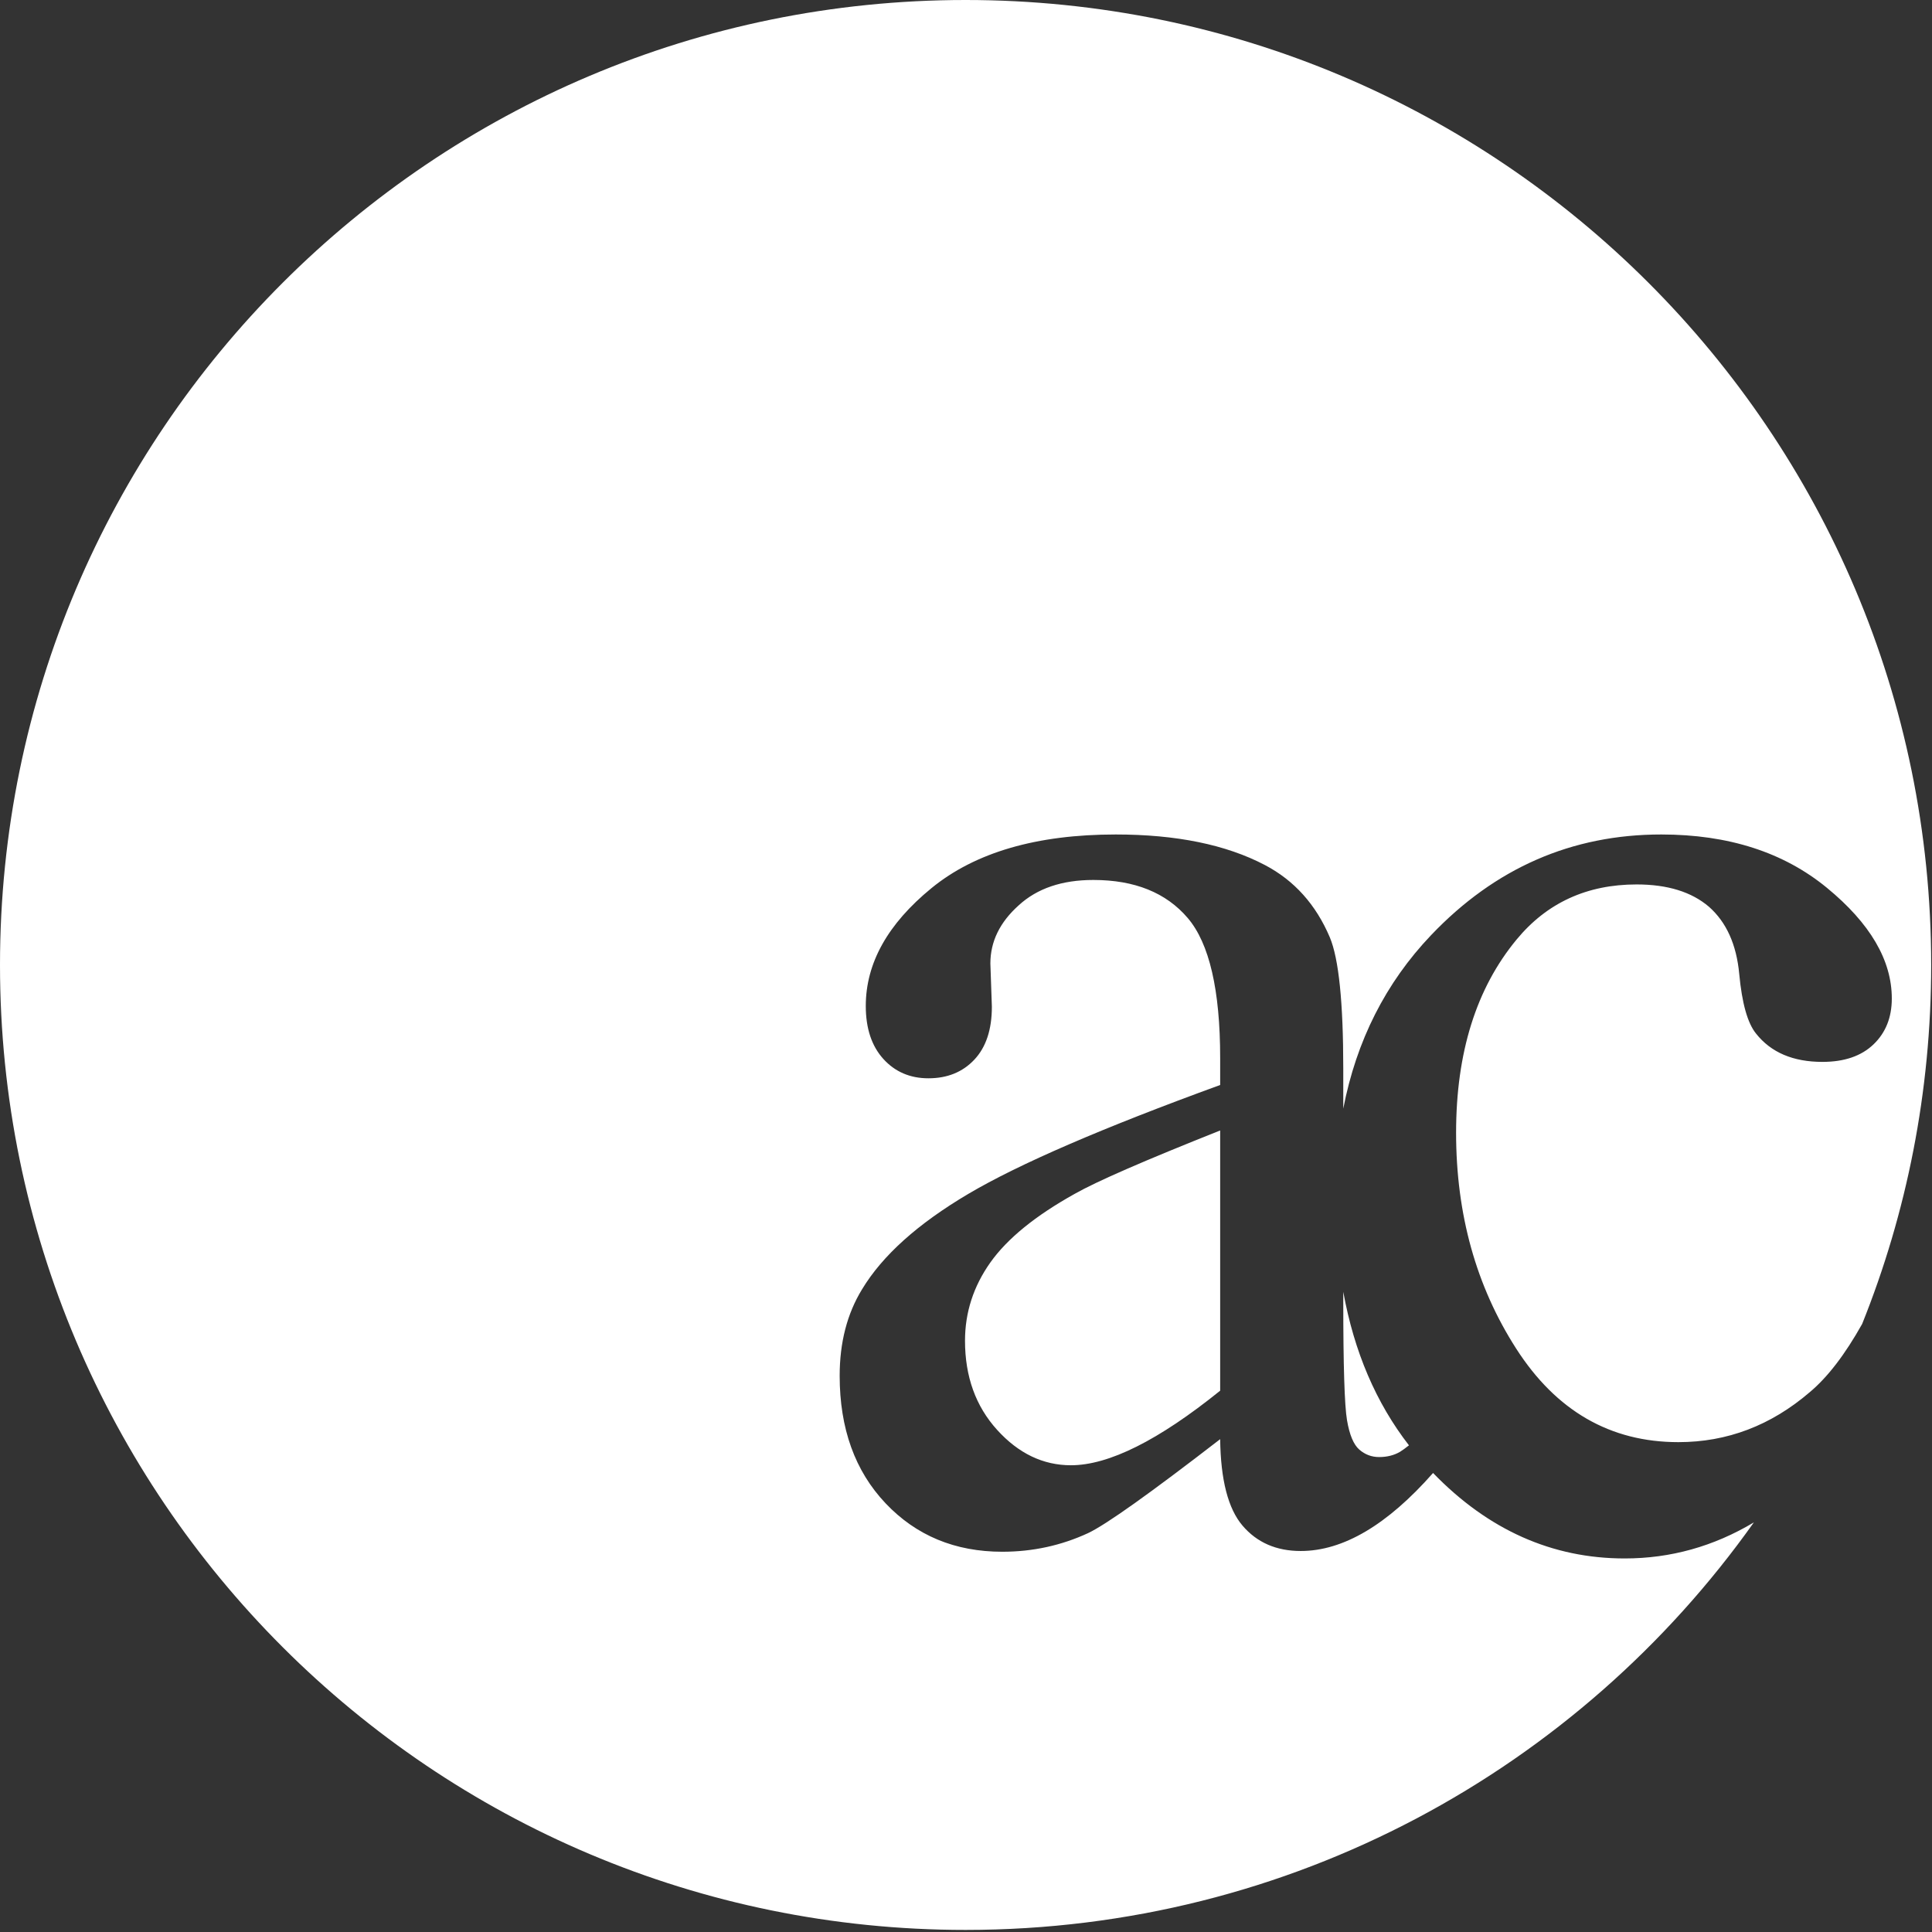 <?xml version="1.0" encoding="UTF-8" standalone="no"?>
<svg width="453px" height="453px" viewBox="0 0 453 453" version="1.1" xmlns="http://www.w3.org/2000/svg" xmlns:xlink="http://www.w3.org/1999/xlink" xmlns:sketch="http://www.bohemiancoding.com/sketch/ns">
    <rect x="0" y="0" width="453" height="453" fill="#333333" stroke="none"/>
    <!-- Generator: Sketch 3.4.2 (15857) - http://www.bohemiancoding.com/sketch -->
    <title>ac</title>
    <desc>Created with Sketch.</desc>
    <defs></defs>
    <g id="Page-1" stroke="none" stroke-width="1" fill="none" fill-rule="evenodd" sketch:type="MSPage">
        <g id="Oval-3-+-ac" sketch:type="MSLayerGroup" fill="#FFFFFF">
            <path d="M411.232,356.959 C370.218,414.778 302.72,452.514 226.404,452.514 C101.364,452.514 0,351.215 0,226.257 C0,101.299 101.364,0 226.404,0 C351.443,0 452.807,101.299 452.807,226.257 C452.807,256.003 447.063,284.409 436.623,310.426 C432.6,317.609 428.503,322.943 424.332,326.429 C415.235,334.238 404.973,338.142 393.543,338.142 C377.566,338.142 364.883,330.829 355.495,316.202 C346.107,301.575 341.413,284.705 341.413,265.591 C341.413,246.827 346.136,231.735 355.583,220.313 C362.697,211.688 372.085,207.376 383.747,207.376 C390.978,207.376 396.634,209.124 400.716,212.621 C404.798,216.234 407.159,221.478 407.801,228.355 C408.442,235.231 409.754,239.893 411.737,242.34 C415.235,246.769 420.425,248.984 427.306,248.984 C432.437,248.984 436.431,247.614 439.289,244.875 C442.146,242.136 443.575,238.553 443.575,234.124 C443.575,225.15 438.502,216.496 428.355,208.163 C418.209,199.83 405.264,195.663 389.52,195.663 C368.528,195.663 350.539,203.53 335.553,219.264 C324.907,230.441 318.042,244 314.959,259.942 L314.959,250.557 C314.959,235.056 313.91,224.8 311.81,219.788 C308.545,212.096 303.472,206.444 296.591,202.831 C287.494,198.052 275.832,195.663 261.604,195.663 C243.061,195.663 228.658,199.859 218.396,208.25 C208.133,216.642 203.001,225.849 203.001,235.872 C203.001,241.117 204.372,245.254 207.112,248.284 C209.853,251.314 213.381,252.83 217.696,252.83 C222.127,252.83 225.714,251.373 228.454,248.459 C231.195,245.545 232.565,241.408 232.565,236.047 L232.215,225.907 C232.215,220.779 234.431,216.234 238.863,212.271 C243.178,208.309 249.009,206.327 256.356,206.327 C266.036,206.327 273.412,209.299 278.485,215.243 C283.559,221.187 286.095,232.142 286.095,248.109 L286.095,254.403 C258.572,264.426 238.892,272.934 227.055,279.927 C215.217,286.92 206.908,294.379 202.127,302.304 C198.628,308.015 196.879,314.774 196.879,322.583 C196.879,334.937 200.465,344.902 207.637,352.477 C214.809,360.053 223.935,363.841 235.014,363.841 C242.128,363.841 248.834,362.384 255.132,359.47 C259.33,357.489 269.651,350.146 286.095,337.443 C286.212,347 287.961,353.759 291.343,357.722 C294.725,361.685 299.273,363.666 304.988,363.666 C314.923,363.666 325.265,357.568 336.014,345.373 C348.951,358.734 363.929,365.414 380.948,365.414 C391.708,365.414 401.803,362.596 411.232,356.959 Z M314.959,302.898 L314.959,304.926 C314.959,320.194 315.251,329.547 315.834,332.985 C316.417,336.423 317.379,338.725 318.72,339.89 C320.061,341.056 321.607,341.638 323.356,341.638 C325.222,341.638 326.855,341.231 328.254,340.415 C328.831,340.058 329.533,339.55 330.361,338.89 C322.642,328.941 317.508,316.944 314.959,302.898 Z M286.095,326.079 L286.095,265.067 C268.485,272.06 257.114,277.013 251.983,279.927 C242.77,285.055 236.181,290.416 232.215,296.01 C228.25,301.605 226.268,307.723 226.268,314.366 C226.268,322.758 228.775,329.722 233.79,335.258 C238.805,340.794 244.577,343.562 251.108,343.562 C259.972,343.562 271.634,337.734 286.095,326.079 Z" id="ac" sketch:type="MSShapeGroup"></path>
        </g>
    </g>
</svg>
